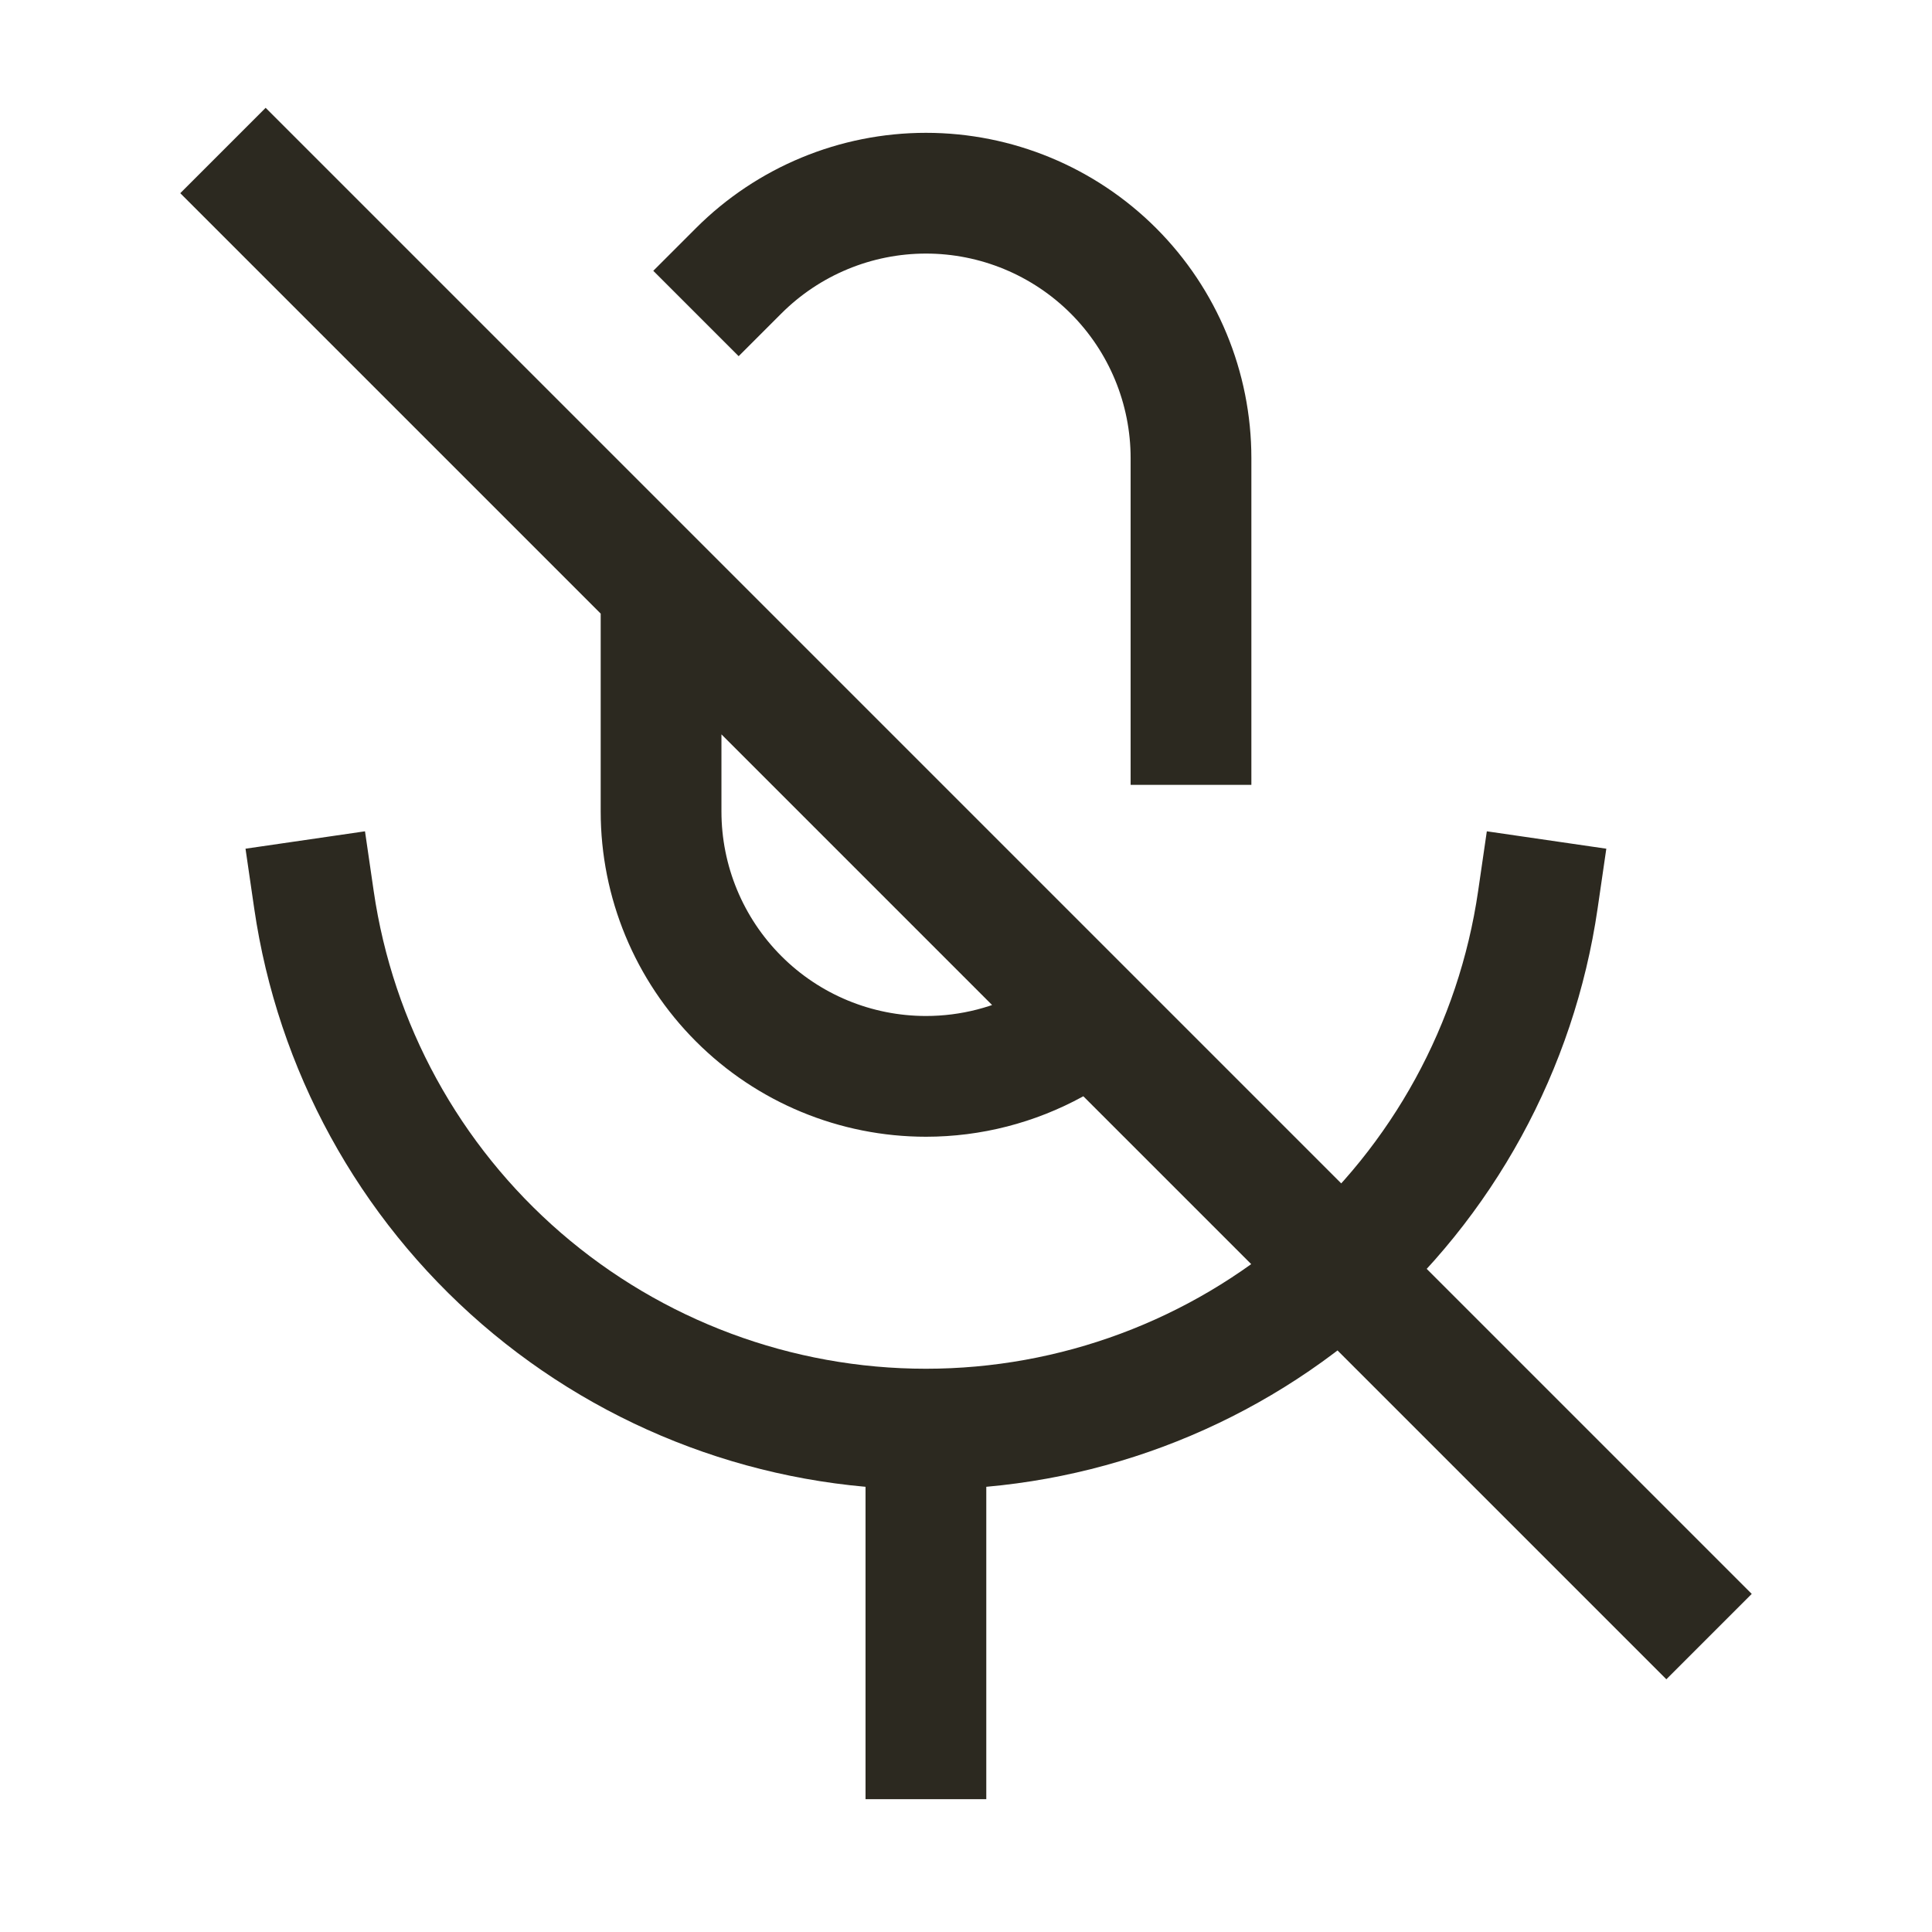<svg width="24" height="24" viewBox="0 0 24 24" fill="none" xmlns="http://www.w3.org/2000/svg">
<path d="M9.176 3.364C9.793 2.747 10.63 2.4 11.503 2.4C12.376 2.4 13.213 2.747 13.831 3.364C14.448 3.981 14.795 4.818 14.795 5.691V9M3.9 11.177C4.166 13.004 5.08 14.673 6.476 15.881C7.872 17.088 9.656 17.753 11.502 17.753M11.502 17.753C13.348 17.753 15.132 17.088 16.528 15.881C17.924 14.673 18.838 13.004 19.104 11.177M11.502 17.753V21.6M8.212 7.8V10.08C8.212 10.953 8.559 11.79 9.176 12.407C9.793 13.025 10.63 13.371 11.503 13.371C12.062 13.371 12.606 13.229 13.087 12.966M3.3 2.4L20.7 19.8" stroke="#2C2920" stroke-width="1.5" stroke-linecap="square" stroke-linejoin="round"/>
</svg>
